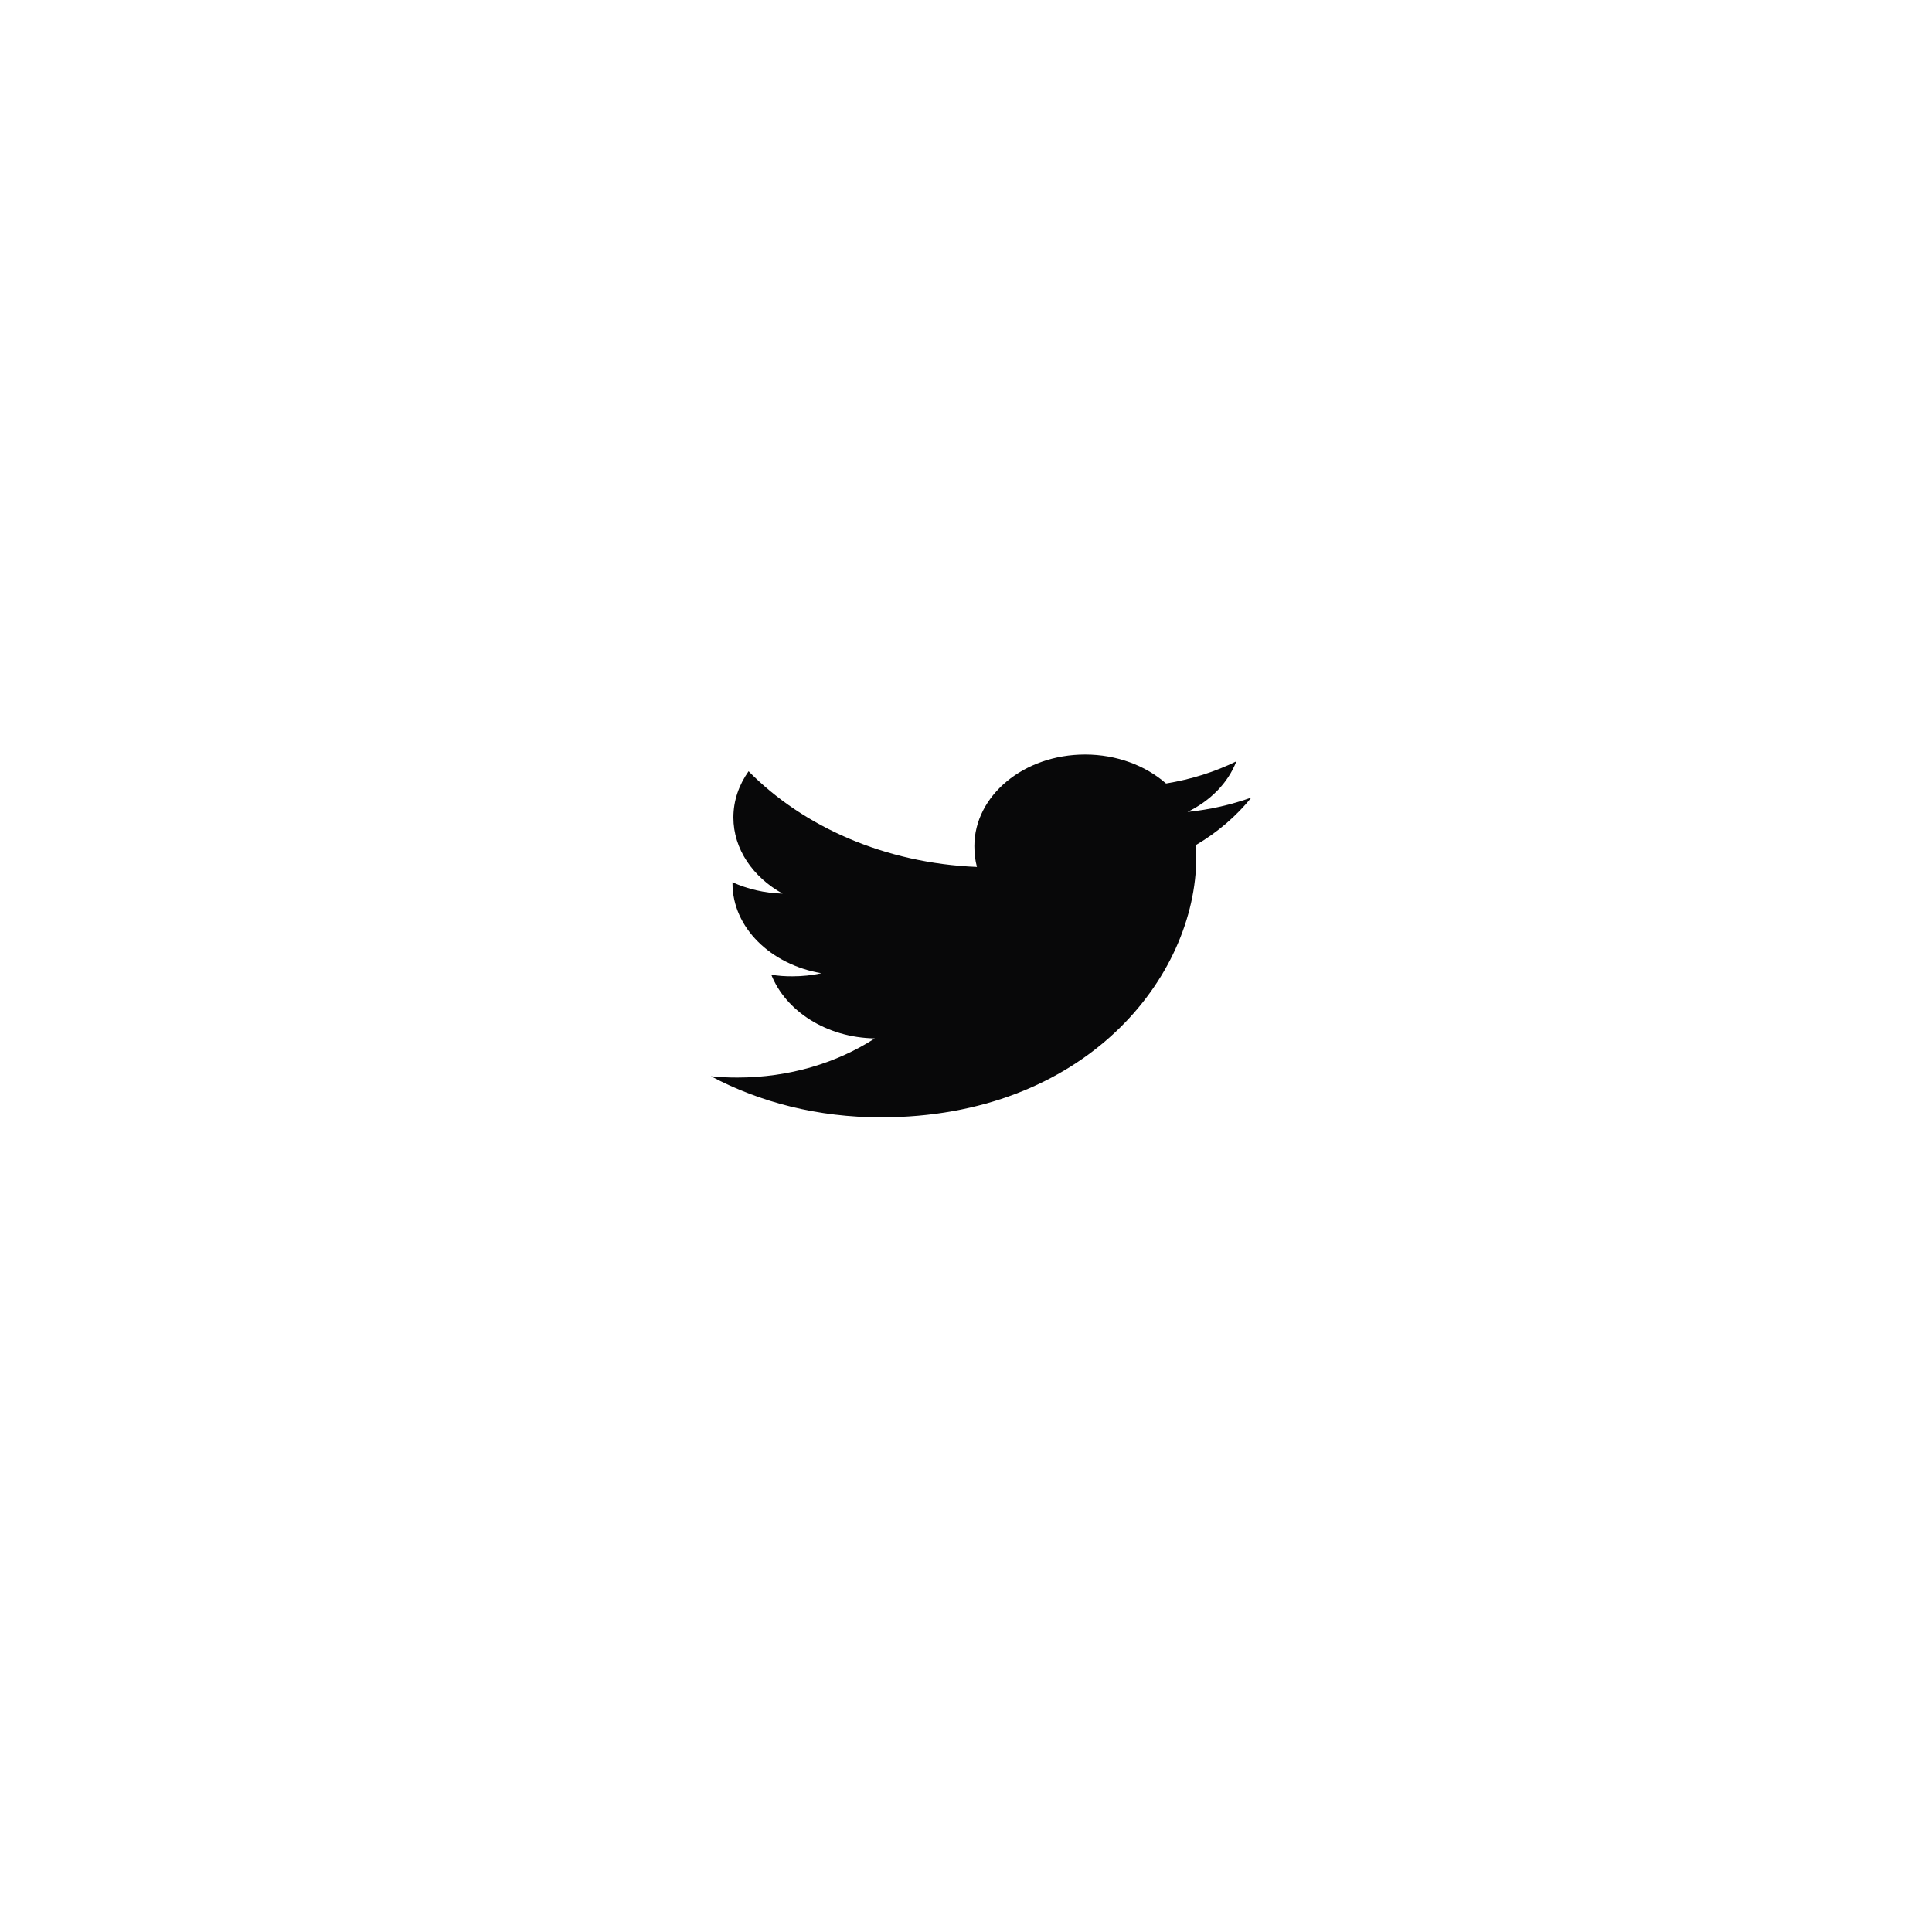 <svg width="15" height="15" viewBox="0 0 15 15" fill="none" xmlns="http://www.w3.org/2000/svg">
<g filter="url(#filter0_d_148_1968)">
<path fill-rule="evenodd" clip-rule="evenodd" d="M7.537 12.507C10.507 12.507 12.914 10.1 12.914 7.13C12.914 4.161 10.507 1.754 7.537 1.754C4.568 1.754 2.161 4.161 2.161 7.13C2.161 10.1 4.568 12.507 7.537 12.507Z" fill="white"/>
</g>
<path d="M9.716 6.192C9.56 6.248 9.394 6.286 9.22 6.304C9.399 6.216 9.535 6.078 9.599 5.911C9.432 5.993 9.249 6.051 9.053 6.083C8.895 5.944 8.67 5.858 8.425 5.858C7.948 5.858 7.565 6.178 7.565 6.569C7.565 6.625 7.571 6.68 7.585 6.731C6.87 6.702 6.237 6.419 5.812 5.988C5.737 6.094 5.694 6.216 5.694 6.347C5.694 6.593 5.847 6.811 6.076 6.938C5.938 6.935 5.802 6.902 5.687 6.85C5.687 6.852 5.687 6.855 5.687 6.858C5.687 7.203 5.986 7.49 6.377 7.556C6.307 7.572 6.23 7.58 6.151 7.58C6.096 7.58 6.04 7.577 5.988 7.567C6.1 7.849 6.416 8.056 6.792 8.062C6.499 8.252 6.128 8.366 5.725 8.366C5.655 8.366 5.587 8.363 5.52 8.356C5.901 8.559 6.352 8.675 6.839 8.675C8.422 8.675 9.288 7.591 9.288 6.652C9.288 6.621 9.287 6.591 9.285 6.561C9.455 6.461 9.599 6.336 9.716 6.192Z" fill="#080809"/>
<defs>
<filter id="filter0_d_148_1968" x="0.295" y="0.261" width="14.485" height="14.485" filterUnits="userSpaceOnUse" color-interpolation-filters="sRGB">
<feFlood flood-opacity="0" result="BackgroundImageFix"/>
<feColorMatrix in="SourceAlpha" type="matrix" values="0 0 0 0 0 0 0 0 0 0 0 0 0 0 0 0 0 0 127 0" result="hardAlpha"/>
<feOffset dy="0.373"/>
<feGaussianBlur stdDeviation="0.933"/>
<feColorMatrix type="matrix" values="0 0 0 0 0 0 0 0 0 0 0 0 0 0 0 0 0 0 0.1 0"/>
<feBlend mode="normal" in2="BackgroundImageFix" result="effect1_dropShadow_148_1968"/>
<feBlend mode="normal" in="SourceGraphic" in2="effect1_dropShadow_148_1968" result="shape"/>
</filter>
</defs>
</svg>
